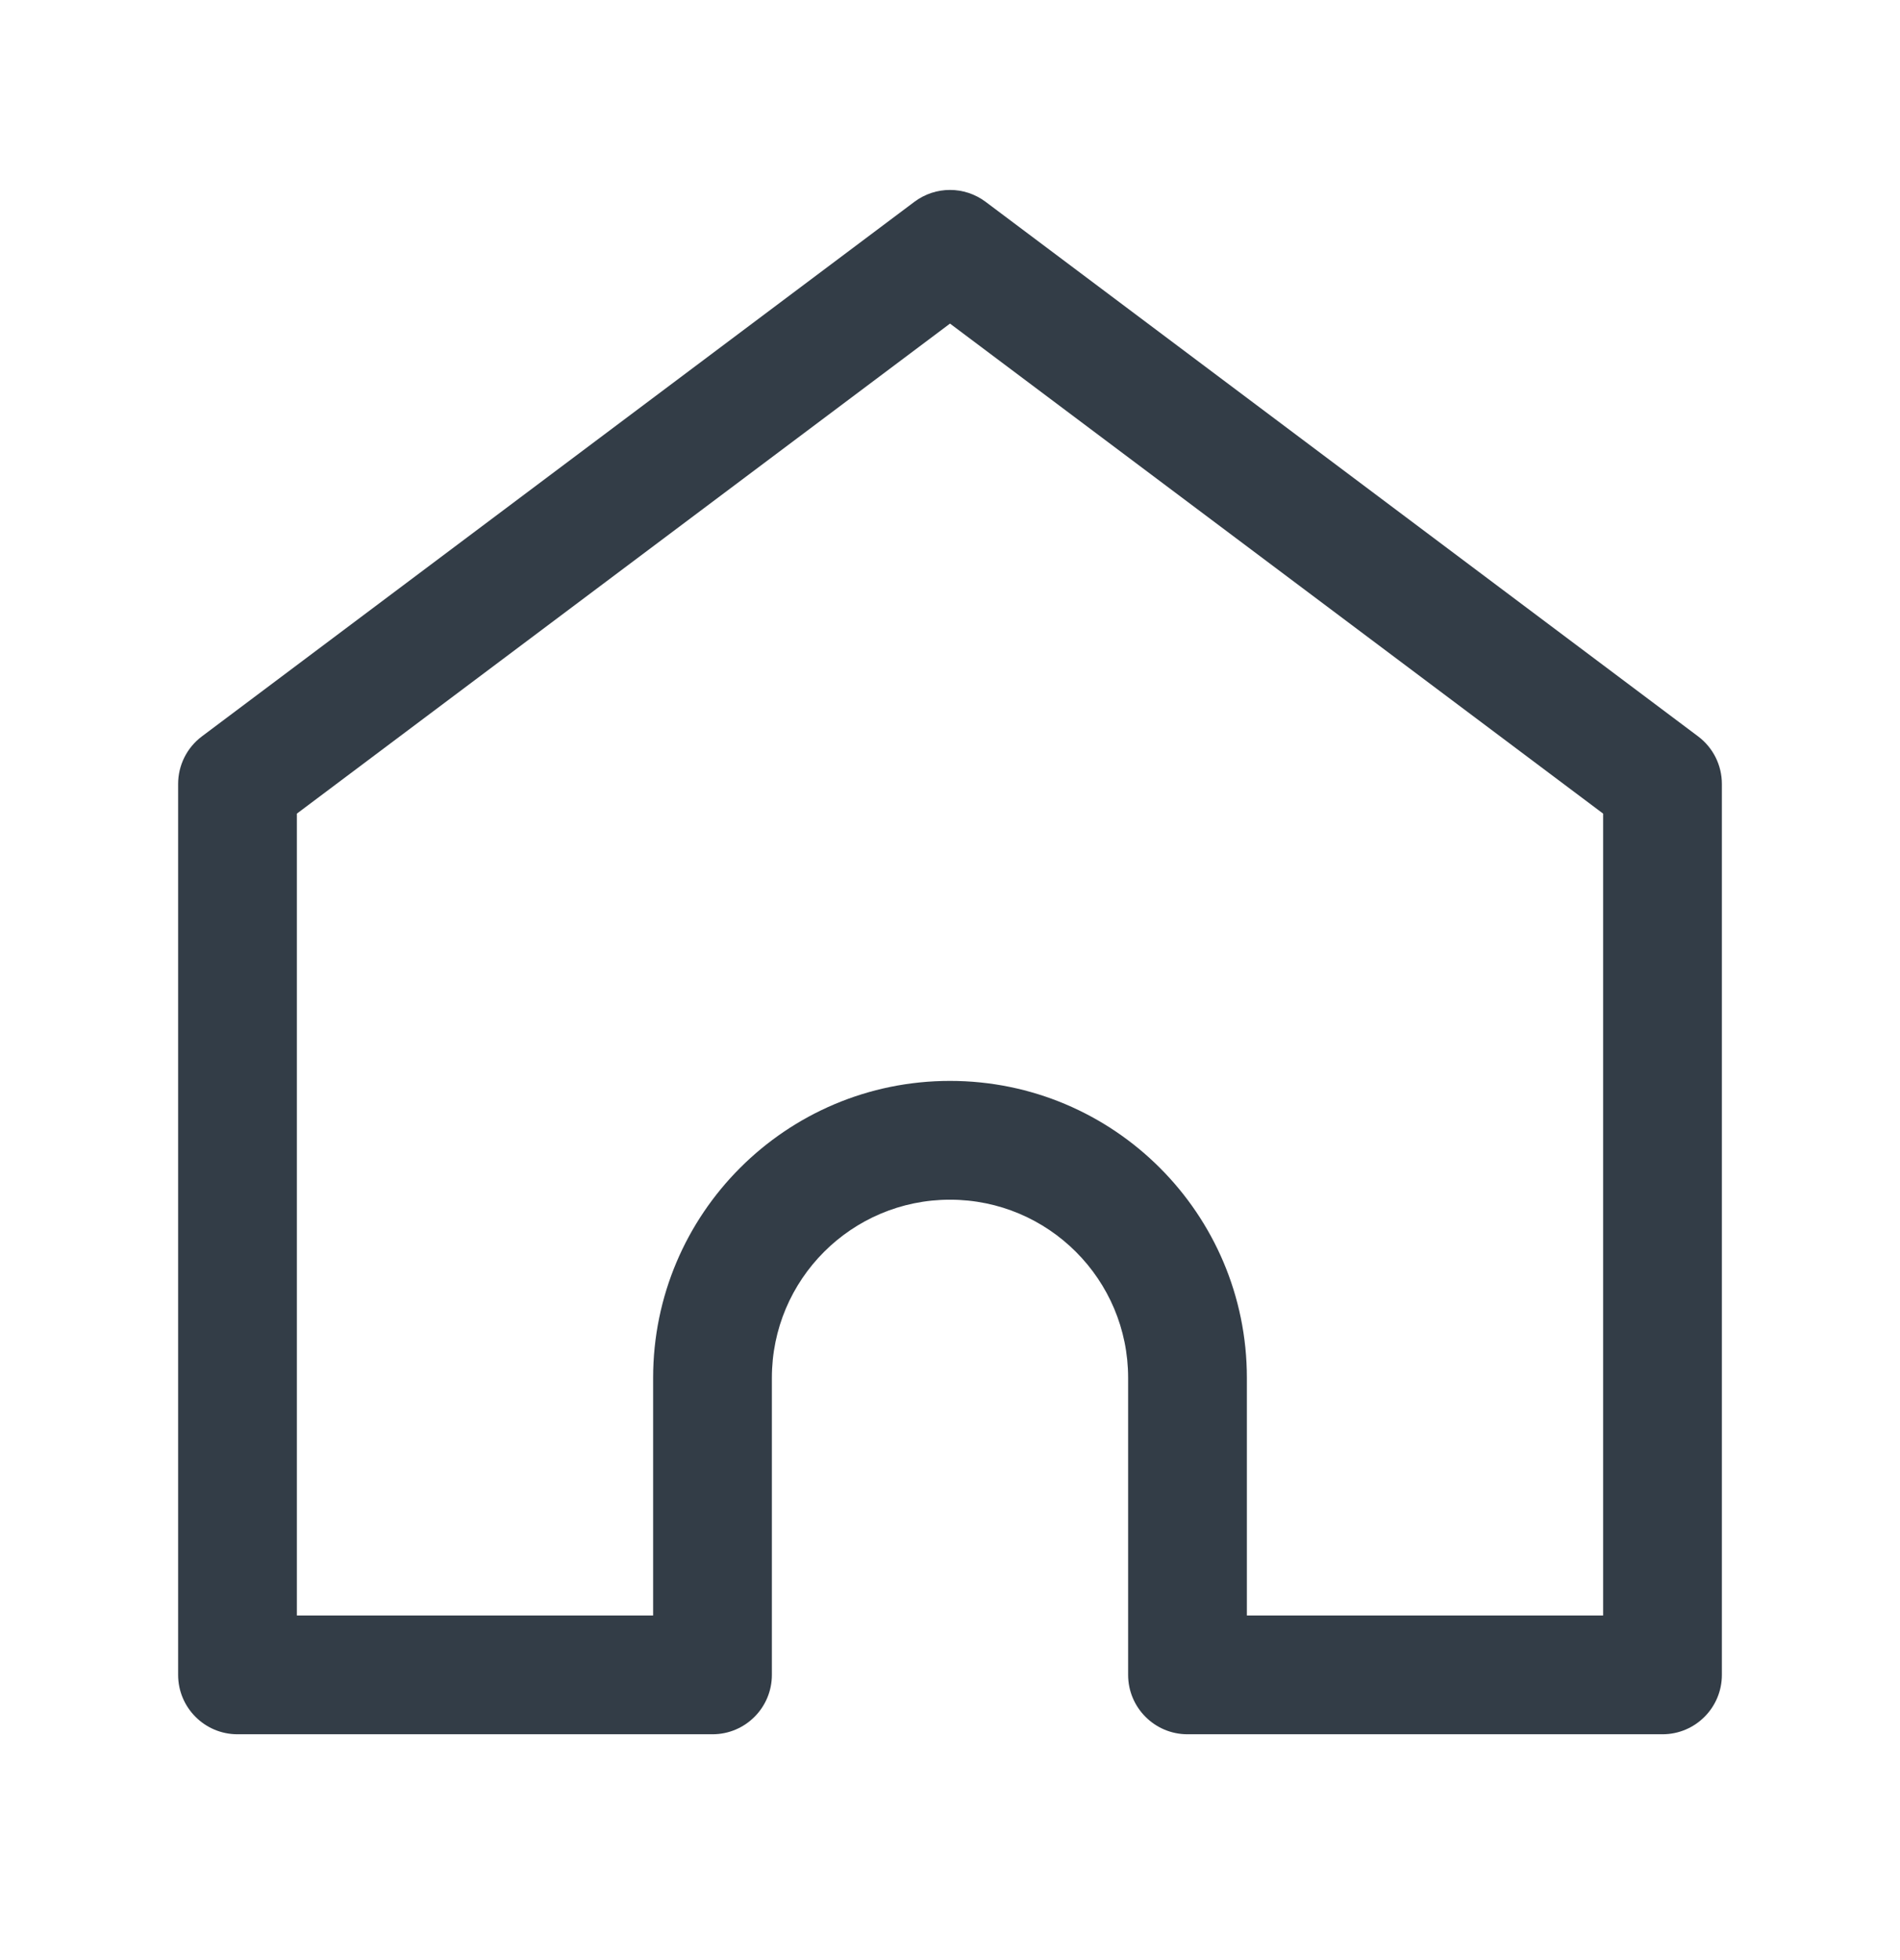 <svg width="32" height="33" viewBox="0 0 32 33" fill="none" xmlns="http://www.w3.org/2000/svg">
<path fill-rule="evenodd" clip-rule="evenodd" d="M15.4 3.398C15.756 3.131 16.244 3.131 16.6 3.398L28.6 12.398C28.852 12.587 29 12.883 29 13.198V28.198C29 28.75 28.552 29.198 28 29.198H20C19.448 29.198 19 28.75 19 28.198V23.198C19 21.541 17.657 20.198 16 20.198C14.343 20.198 13 21.541 13 23.198V28.198C13 28.75 12.552 29.198 12 29.198H4C3.448 29.198 3 28.75 3 28.198V13.198C3 12.883 3.148 12.587 3.4 12.398L15.4 3.398ZM5 13.698V27.198H11V23.198C11 20.437 13.239 18.198 16 18.198C18.761 18.198 21 20.437 21 23.198V27.198H27V13.698L16 5.448L5 13.698Z" fill="#333D47"/>
</svg>
